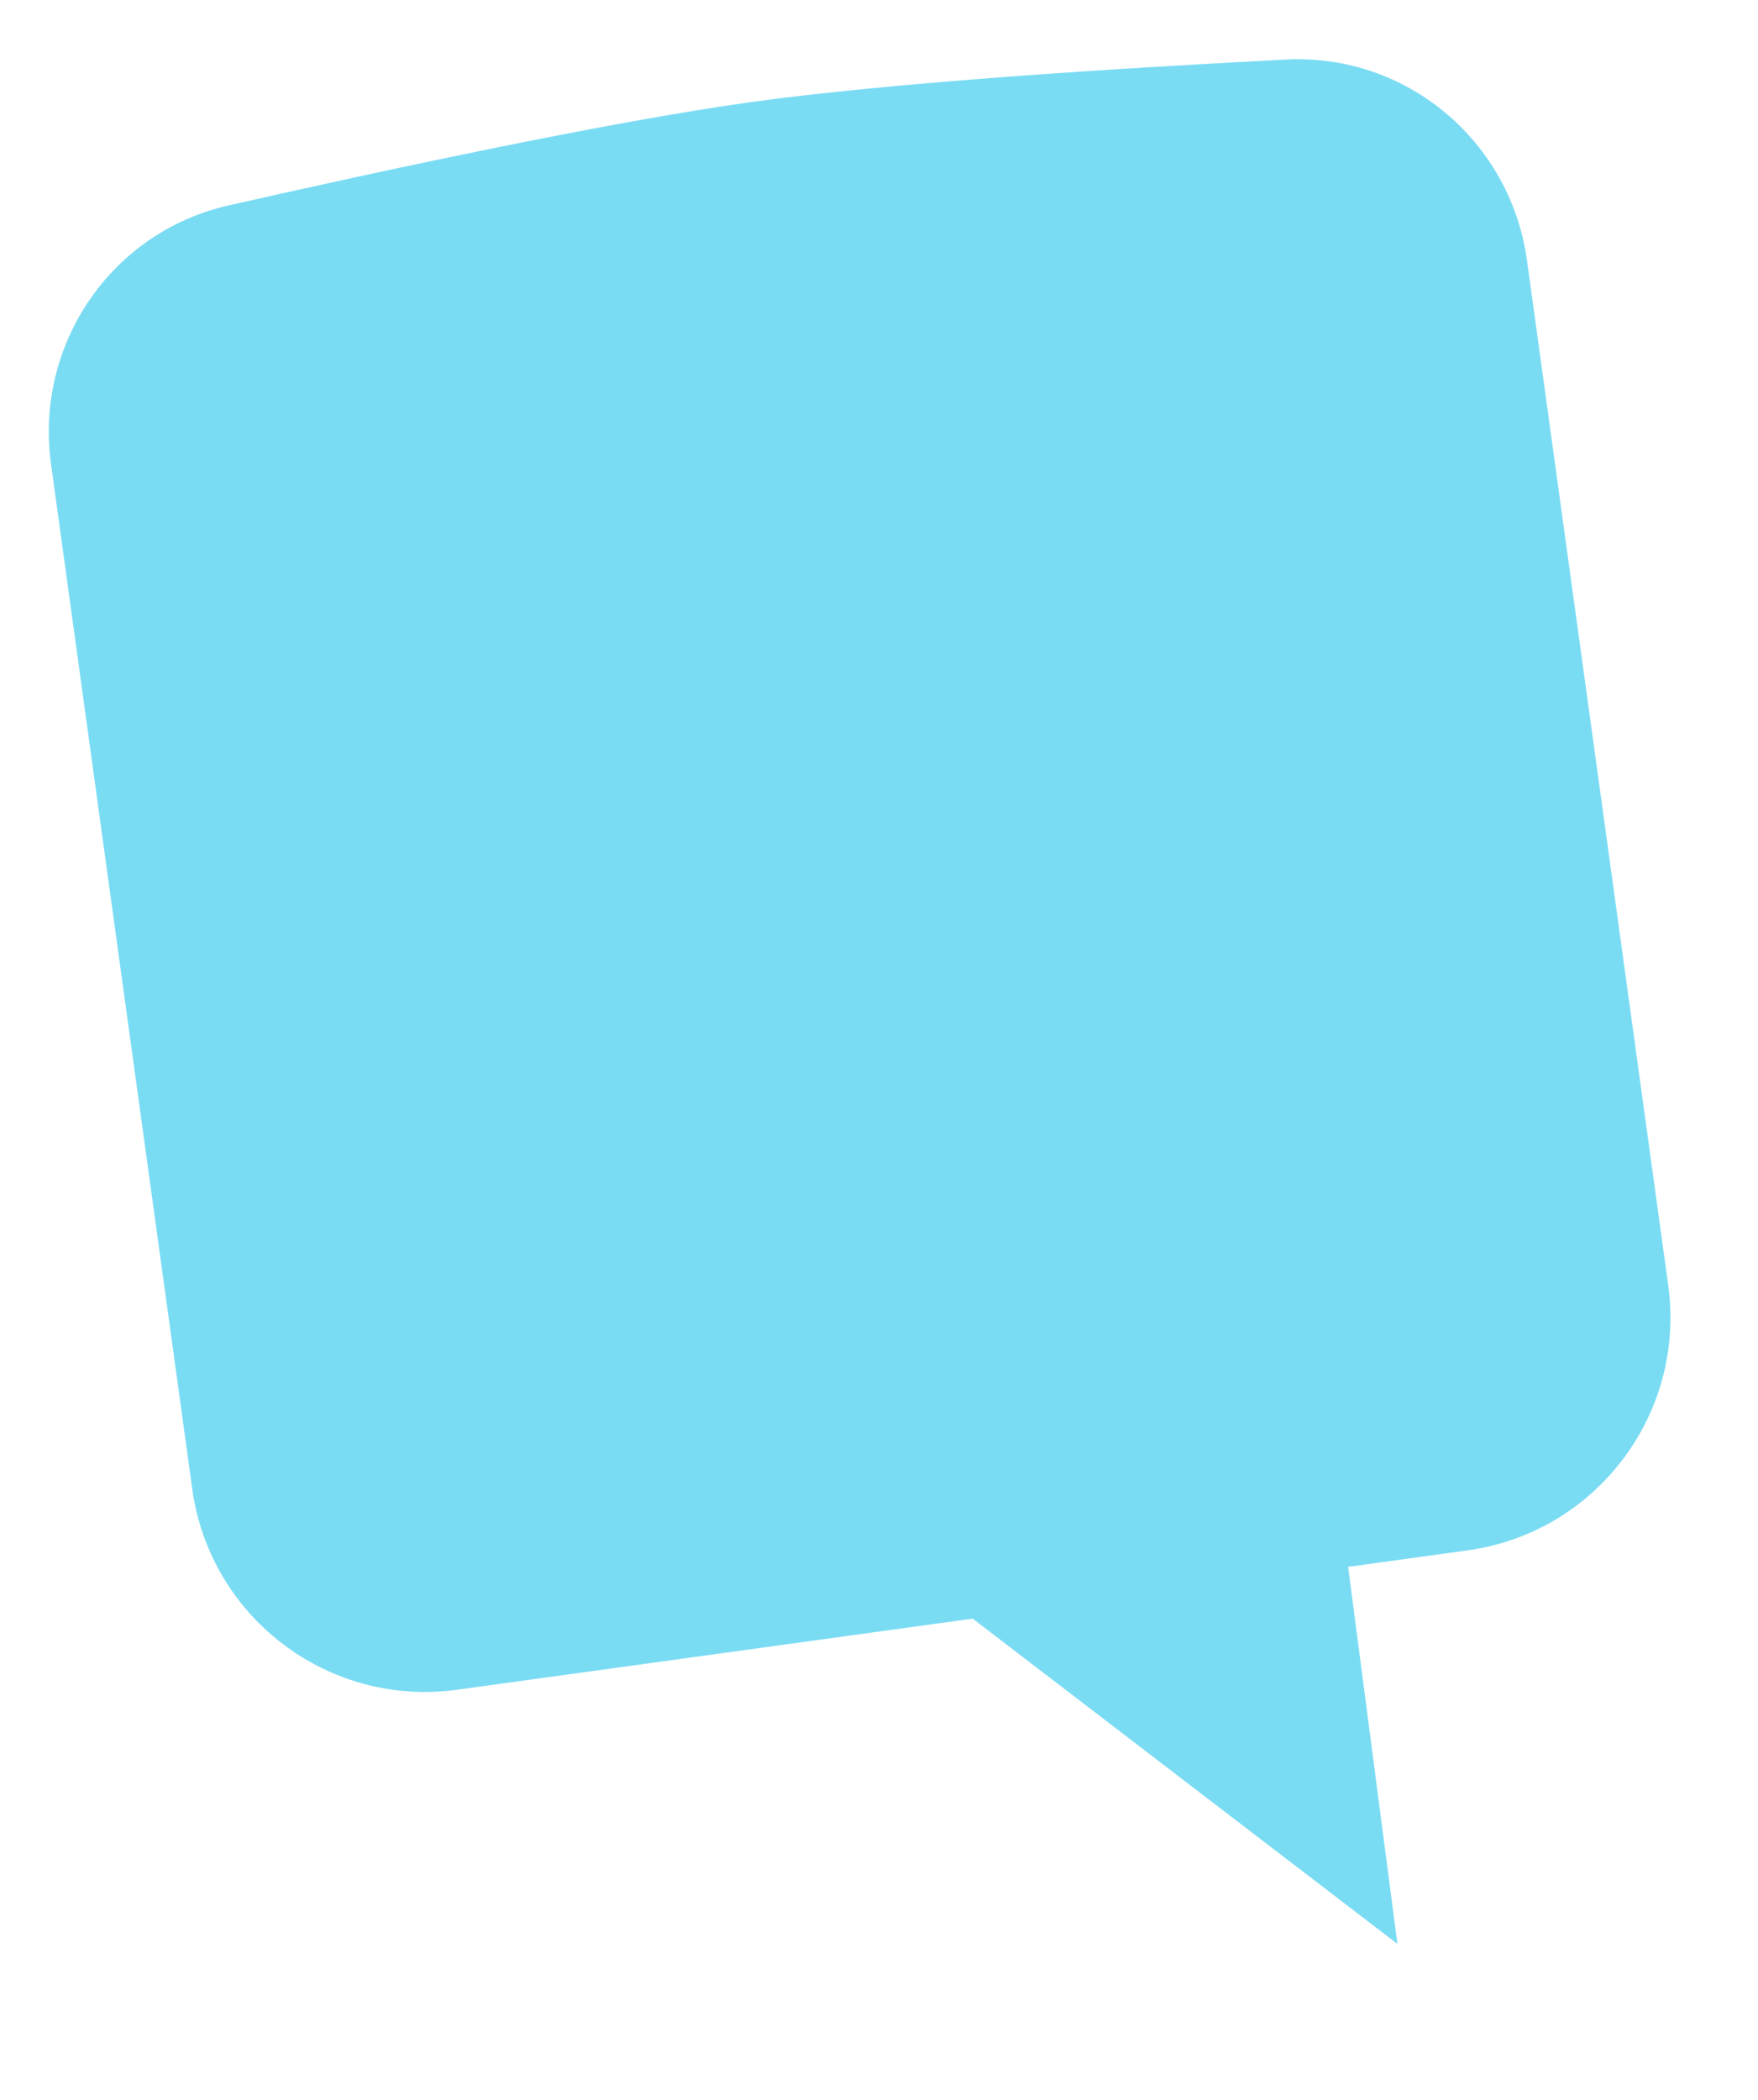 <svg width="98" height="117" viewBox="0 0 98 117" fill="none" xmlns="http://www.w3.org/2000/svg"><path fill-rule="evenodd" clip-rule="evenodd" d="M71.688 3.318c6.714-.345 12.517 4.538 13.435 11.197l7.873 57.103c.989 7.168-4.02 13.78-11.188 14.769l-6.657.918 2.747 21.009L54.223 90.19l-.577.08-28.163 3.882c-7.168.989-13.778-4.022-14.767-11.19l-3.85-27.925L2.844 25.86c-.919-6.66 3.346-12.93 9.903-14.415 9.027-2.044 21.34-4.683 29.235-5.772 7.895-1.088 20.463-1.88 29.706-2.354z" fill="#7ADCF3"/></svg>